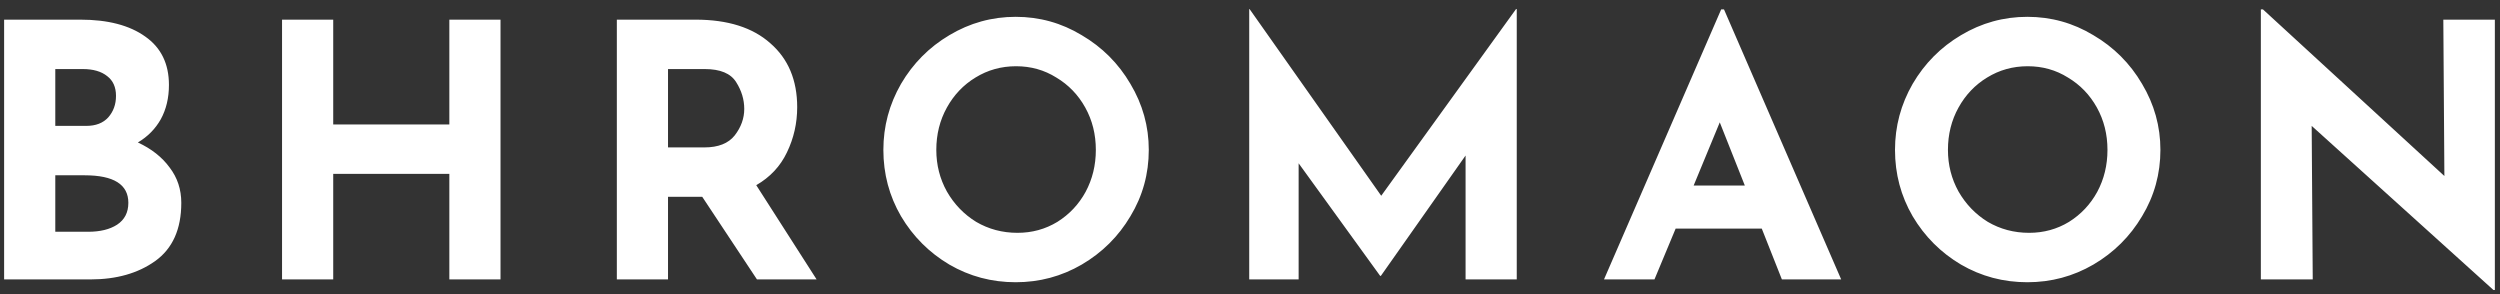 <svg width="170" height="20" viewBox="0 0 170 20" fill="none" xmlns="http://www.w3.org/2000/svg">
<rect x="0" y="0" width="170" height="20" fill="#333333" stroke="none"/>
<path d="M9.376 9.688C10.304 10.12 11.024 10.688 11.536 11.392C12.064 12.08 12.328 12.88 12.328 13.792C12.328 15.584 11.736 16.904 10.552 17.752C9.384 18.584 7.92 19 6.16 19H0.28V1.336H5.464C7.336 1.336 8.808 1.72 9.88 2.488C10.952 3.24 11.488 4.336 11.488 5.776C11.488 6.656 11.304 7.432 10.936 8.104C10.568 8.76 10.048 9.288 9.376 9.688ZM3.76 8.56H5.872C6.512 8.56 7.008 8.368 7.36 7.984C7.712 7.584 7.888 7.096 7.888 6.52C7.888 5.928 7.688 5.48 7.288 5.176C6.888 4.856 6.336 4.696 5.632 4.696H3.76V8.56ZM5.992 15.76C6.808 15.76 7.464 15.6 7.96 15.28C8.472 14.944 8.728 14.448 8.728 13.792C8.728 12.544 7.736 11.92 5.752 11.92H3.76V15.76H5.992ZM34.035 19H30.555V11.824H22.659V19H19.179V1.336H22.659V8.464H30.555V1.336H34.035V19ZM51.473 19L47.753 13.384H45.425V19H41.945V1.336H47.297C49.489 1.336 51.185 1.872 52.385 2.944C53.601 4 54.209 5.448 54.209 7.288C54.209 8.376 53.977 9.4 53.513 10.36C53.065 11.304 52.369 12.048 51.425 12.592L55.529 19H51.473ZM45.425 10.024H47.897C48.841 10.024 49.529 9.752 49.961 9.208C50.393 8.648 50.609 8.048 50.609 7.408C50.609 6.768 50.425 6.16 50.057 5.584C49.689 4.992 48.977 4.696 47.921 4.696H45.425V10.024ZM60.069 10.192C60.069 8.592 60.469 7.096 61.269 5.704C62.085 4.312 63.181 3.208 64.557 2.392C65.949 1.56 67.453 1.144 69.069 1.144C70.685 1.144 72.181 1.56 73.557 2.392C74.949 3.208 76.053 4.312 76.869 5.704C77.701 7.096 78.117 8.592 78.117 10.192C78.117 11.824 77.701 13.328 76.869 14.704C76.053 16.08 74.949 17.176 73.557 17.992C72.181 18.792 70.685 19.192 69.069 19.192C67.437 19.192 65.933 18.792 64.557 17.992C63.181 17.176 62.085 16.08 61.269 14.704C60.469 13.328 60.069 11.824 60.069 10.192ZM63.669 10.192C63.669 11.216 63.909 12.16 64.389 13.024C64.885 13.888 65.549 14.576 66.381 15.088C67.229 15.584 68.165 15.832 69.189 15.832C70.181 15.832 71.085 15.584 71.901 15.088C72.717 14.576 73.357 13.896 73.821 13.048C74.285 12.184 74.517 11.232 74.517 10.192C74.517 9.136 74.277 8.176 73.797 7.312C73.317 6.448 72.661 5.768 71.829 5.272C71.013 4.76 70.101 4.504 69.093 4.504C68.085 4.504 67.165 4.76 66.333 5.272C65.517 5.768 64.869 6.448 64.389 7.312C63.909 8.176 63.669 9.136 63.669 10.192ZM103.139 0.616V19H99.659V10.576L93.899 18.76H93.851L88.307 11.104V19H84.947V0.616H84.971L93.923 13.312L103.091 0.616H103.139ZM119.8 15.544H113.944L112.504 19H109.072L117.04 0.64H117.232L125.2 19H121.168L119.8 15.544ZM118.648 12.616L116.944 8.32L115.168 12.616H118.648ZM128.86 10.192C128.86 8.592 129.26 7.096 130.06 5.704C130.876 4.312 131.972 3.208 133.348 2.392C134.74 1.56 136.244 1.144 137.86 1.144C139.476 1.144 140.972 1.56 142.348 2.392C143.74 3.208 144.844 4.312 145.66 5.704C146.492 7.096 146.908 8.592 146.908 10.192C146.908 11.824 146.492 13.328 145.66 14.704C144.844 16.08 143.74 17.176 142.348 17.992C140.972 18.792 139.476 19.192 137.86 19.192C136.228 19.192 134.724 18.792 133.348 17.992C131.972 17.176 130.876 16.08 130.06 14.704C129.26 13.328 128.86 11.824 128.86 10.192ZM132.46 10.192C132.46 11.216 132.7 12.16 133.18 13.024C133.676 13.888 134.34 14.576 135.172 15.088C136.02 15.584 136.956 15.832 137.98 15.832C138.972 15.832 139.876 15.584 140.692 15.088C141.508 14.576 142.148 13.896 142.612 13.048C143.076 12.184 143.308 11.232 143.308 10.192C143.308 9.136 143.068 8.176 142.588 7.312C142.108 6.448 141.452 5.768 140.62 5.272C139.804 4.76 138.892 4.504 137.884 4.504C136.876 4.504 135.956 4.76 135.124 5.272C134.308 5.768 133.66 6.448 133.18 7.312C132.7 8.176 132.46 9.136 132.46 10.192ZM169.65 1.336V19.72H169.554L157.194 8.56L157.266 19H153.738V0.64H153.882L166.218 11.968L166.146 1.336H169.65Z" fill="white"/>
</svg>
